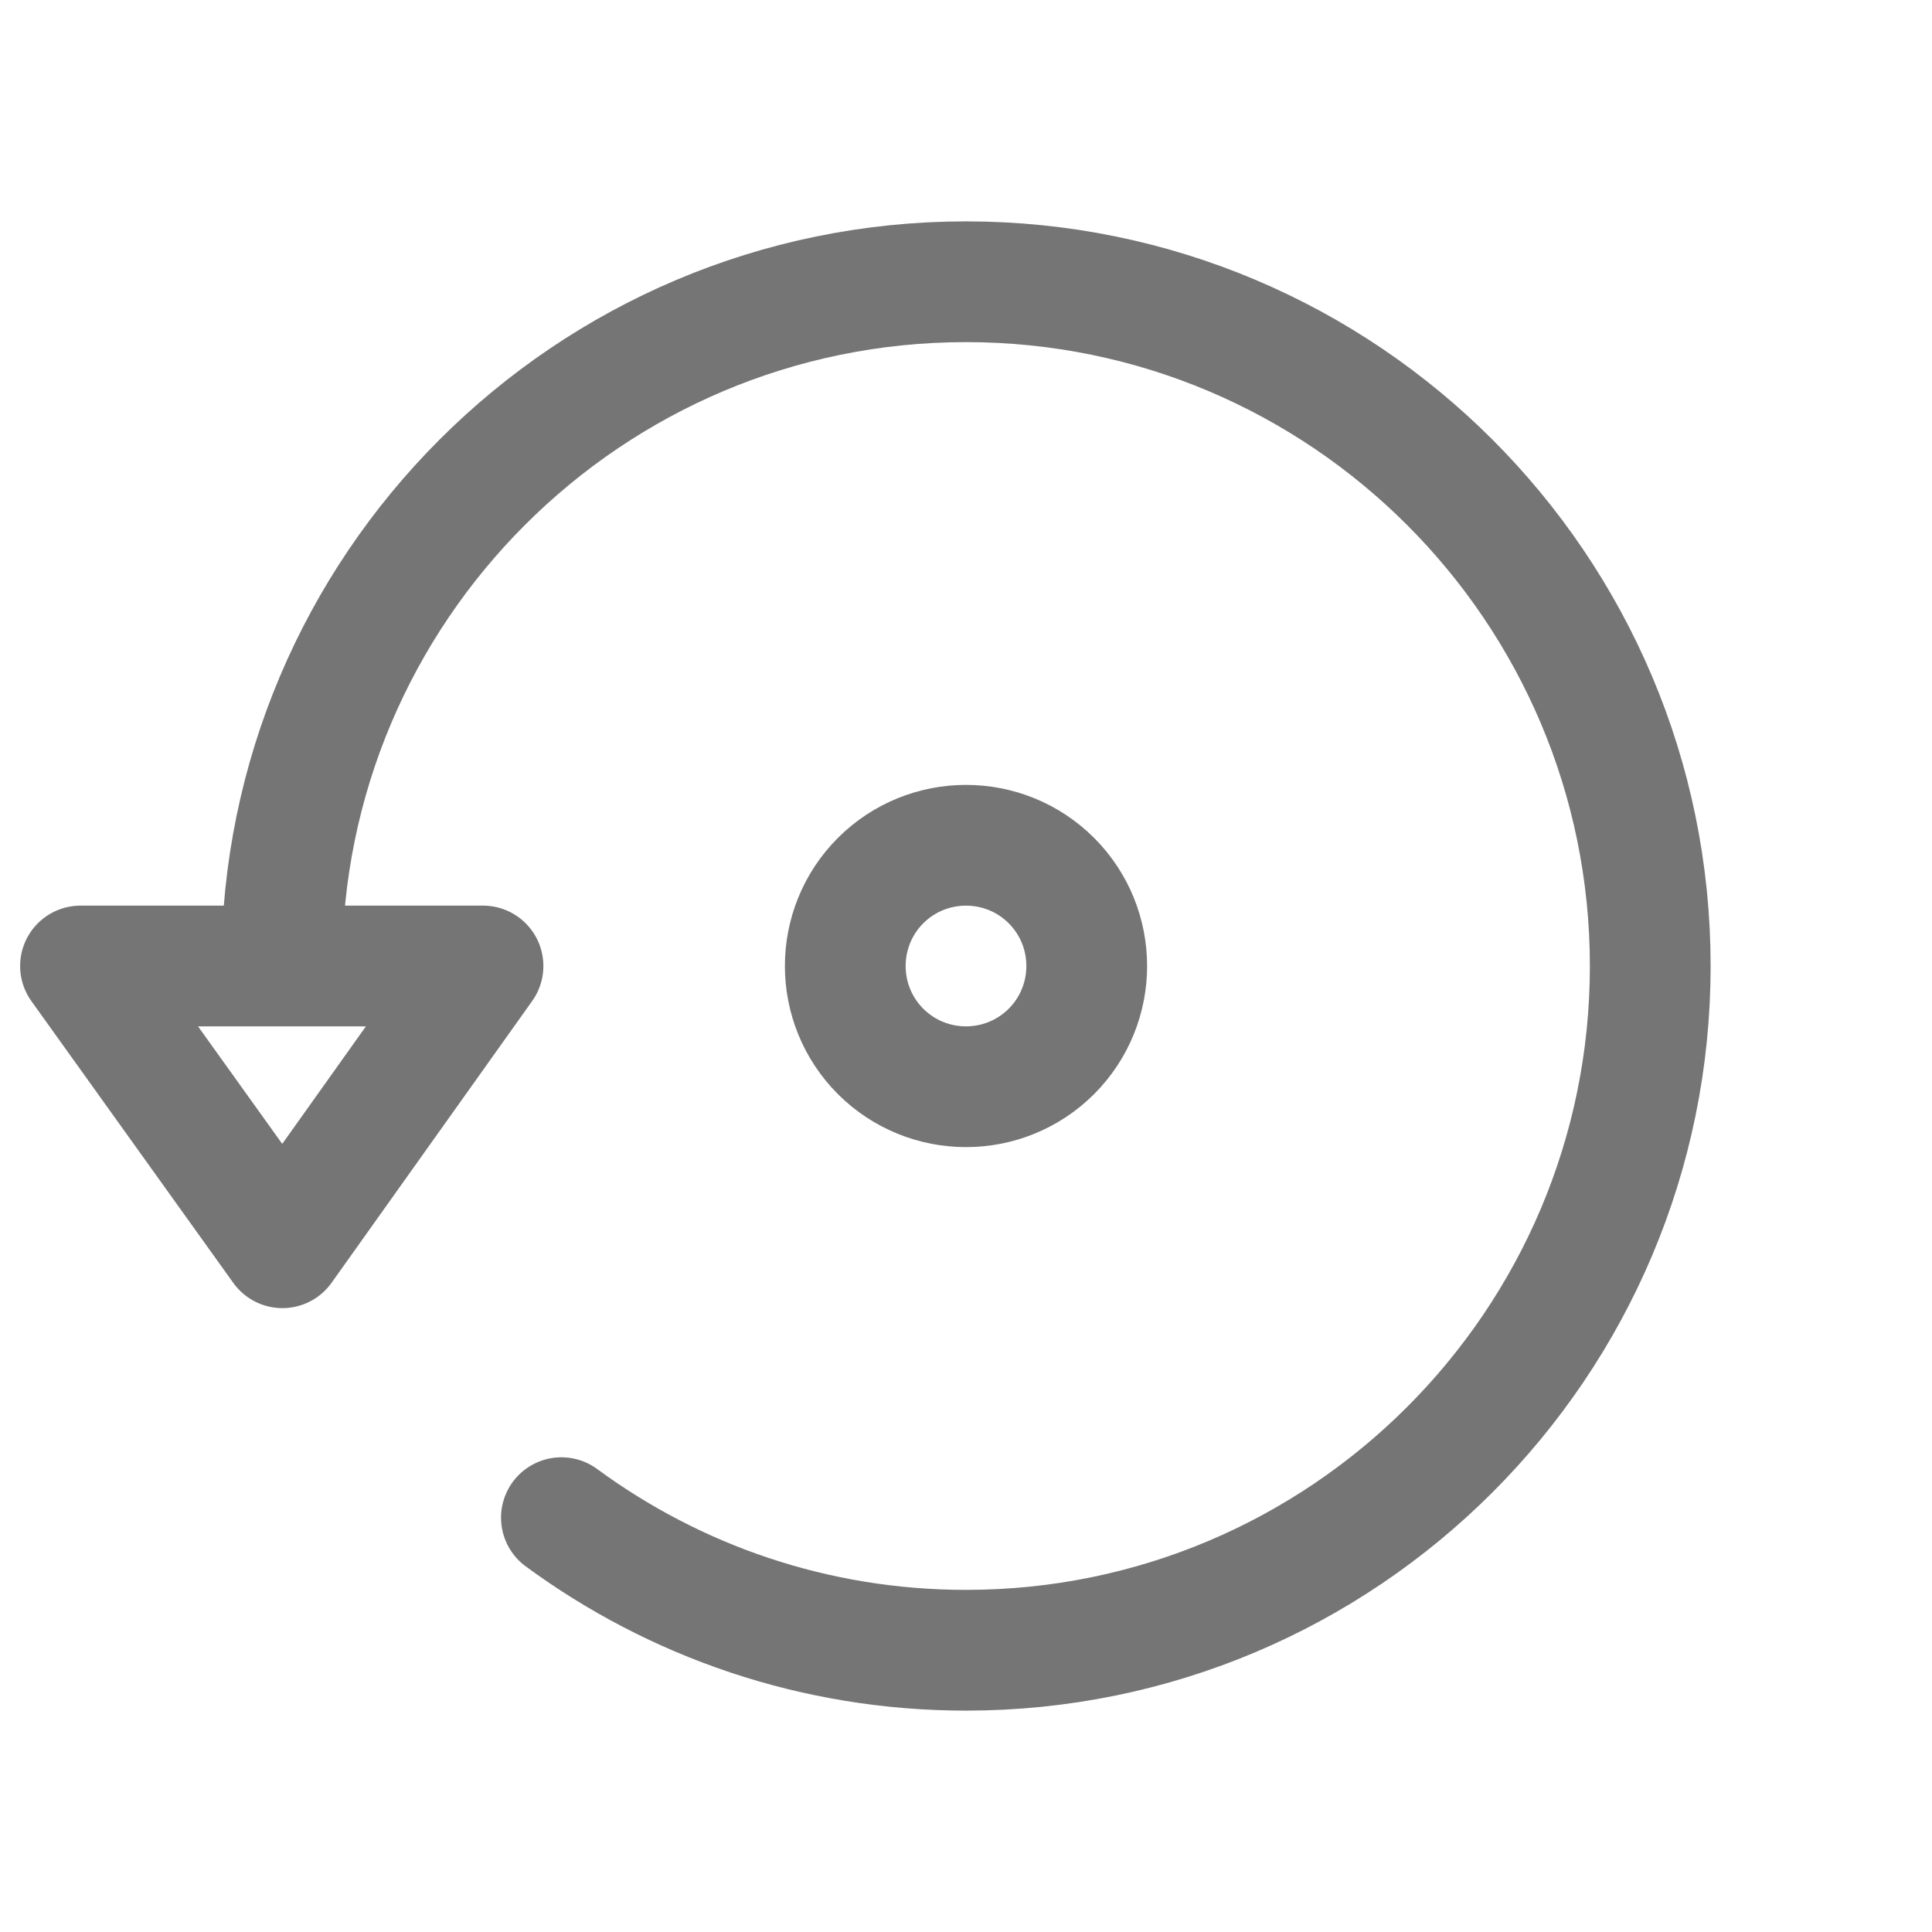 <svg xmlns="http://www.w3.org/2000/svg" fill-rule="evenodd" stroke-linecap="round" stroke-linejoin="round" stroke-miterlimit="1.5" clip-rule="evenodd" viewBox="0 0 24 24">
  <path 
  fill="none" 
  stroke="#757575"
  stroke-width="1.5" 
  d="M3.5 12c0-4.691 3.809-8.5 8.5-8.5s8.5 3.809 8.5 8.5-3.809 8.5-8.5 
  8.5c-1.88 0-3.618-.612-5.026-1.647M6 12l-2.492 3.5L1 12h5z 
  M10.939 10.939c.586-.585 1.536-.585 2.122 0 .585.586.585 1.536 0 
  2.122-.586.585-1.536.585-2.122 0-.585-.586-.585-1.536 0-2.122z"/>
</svg>